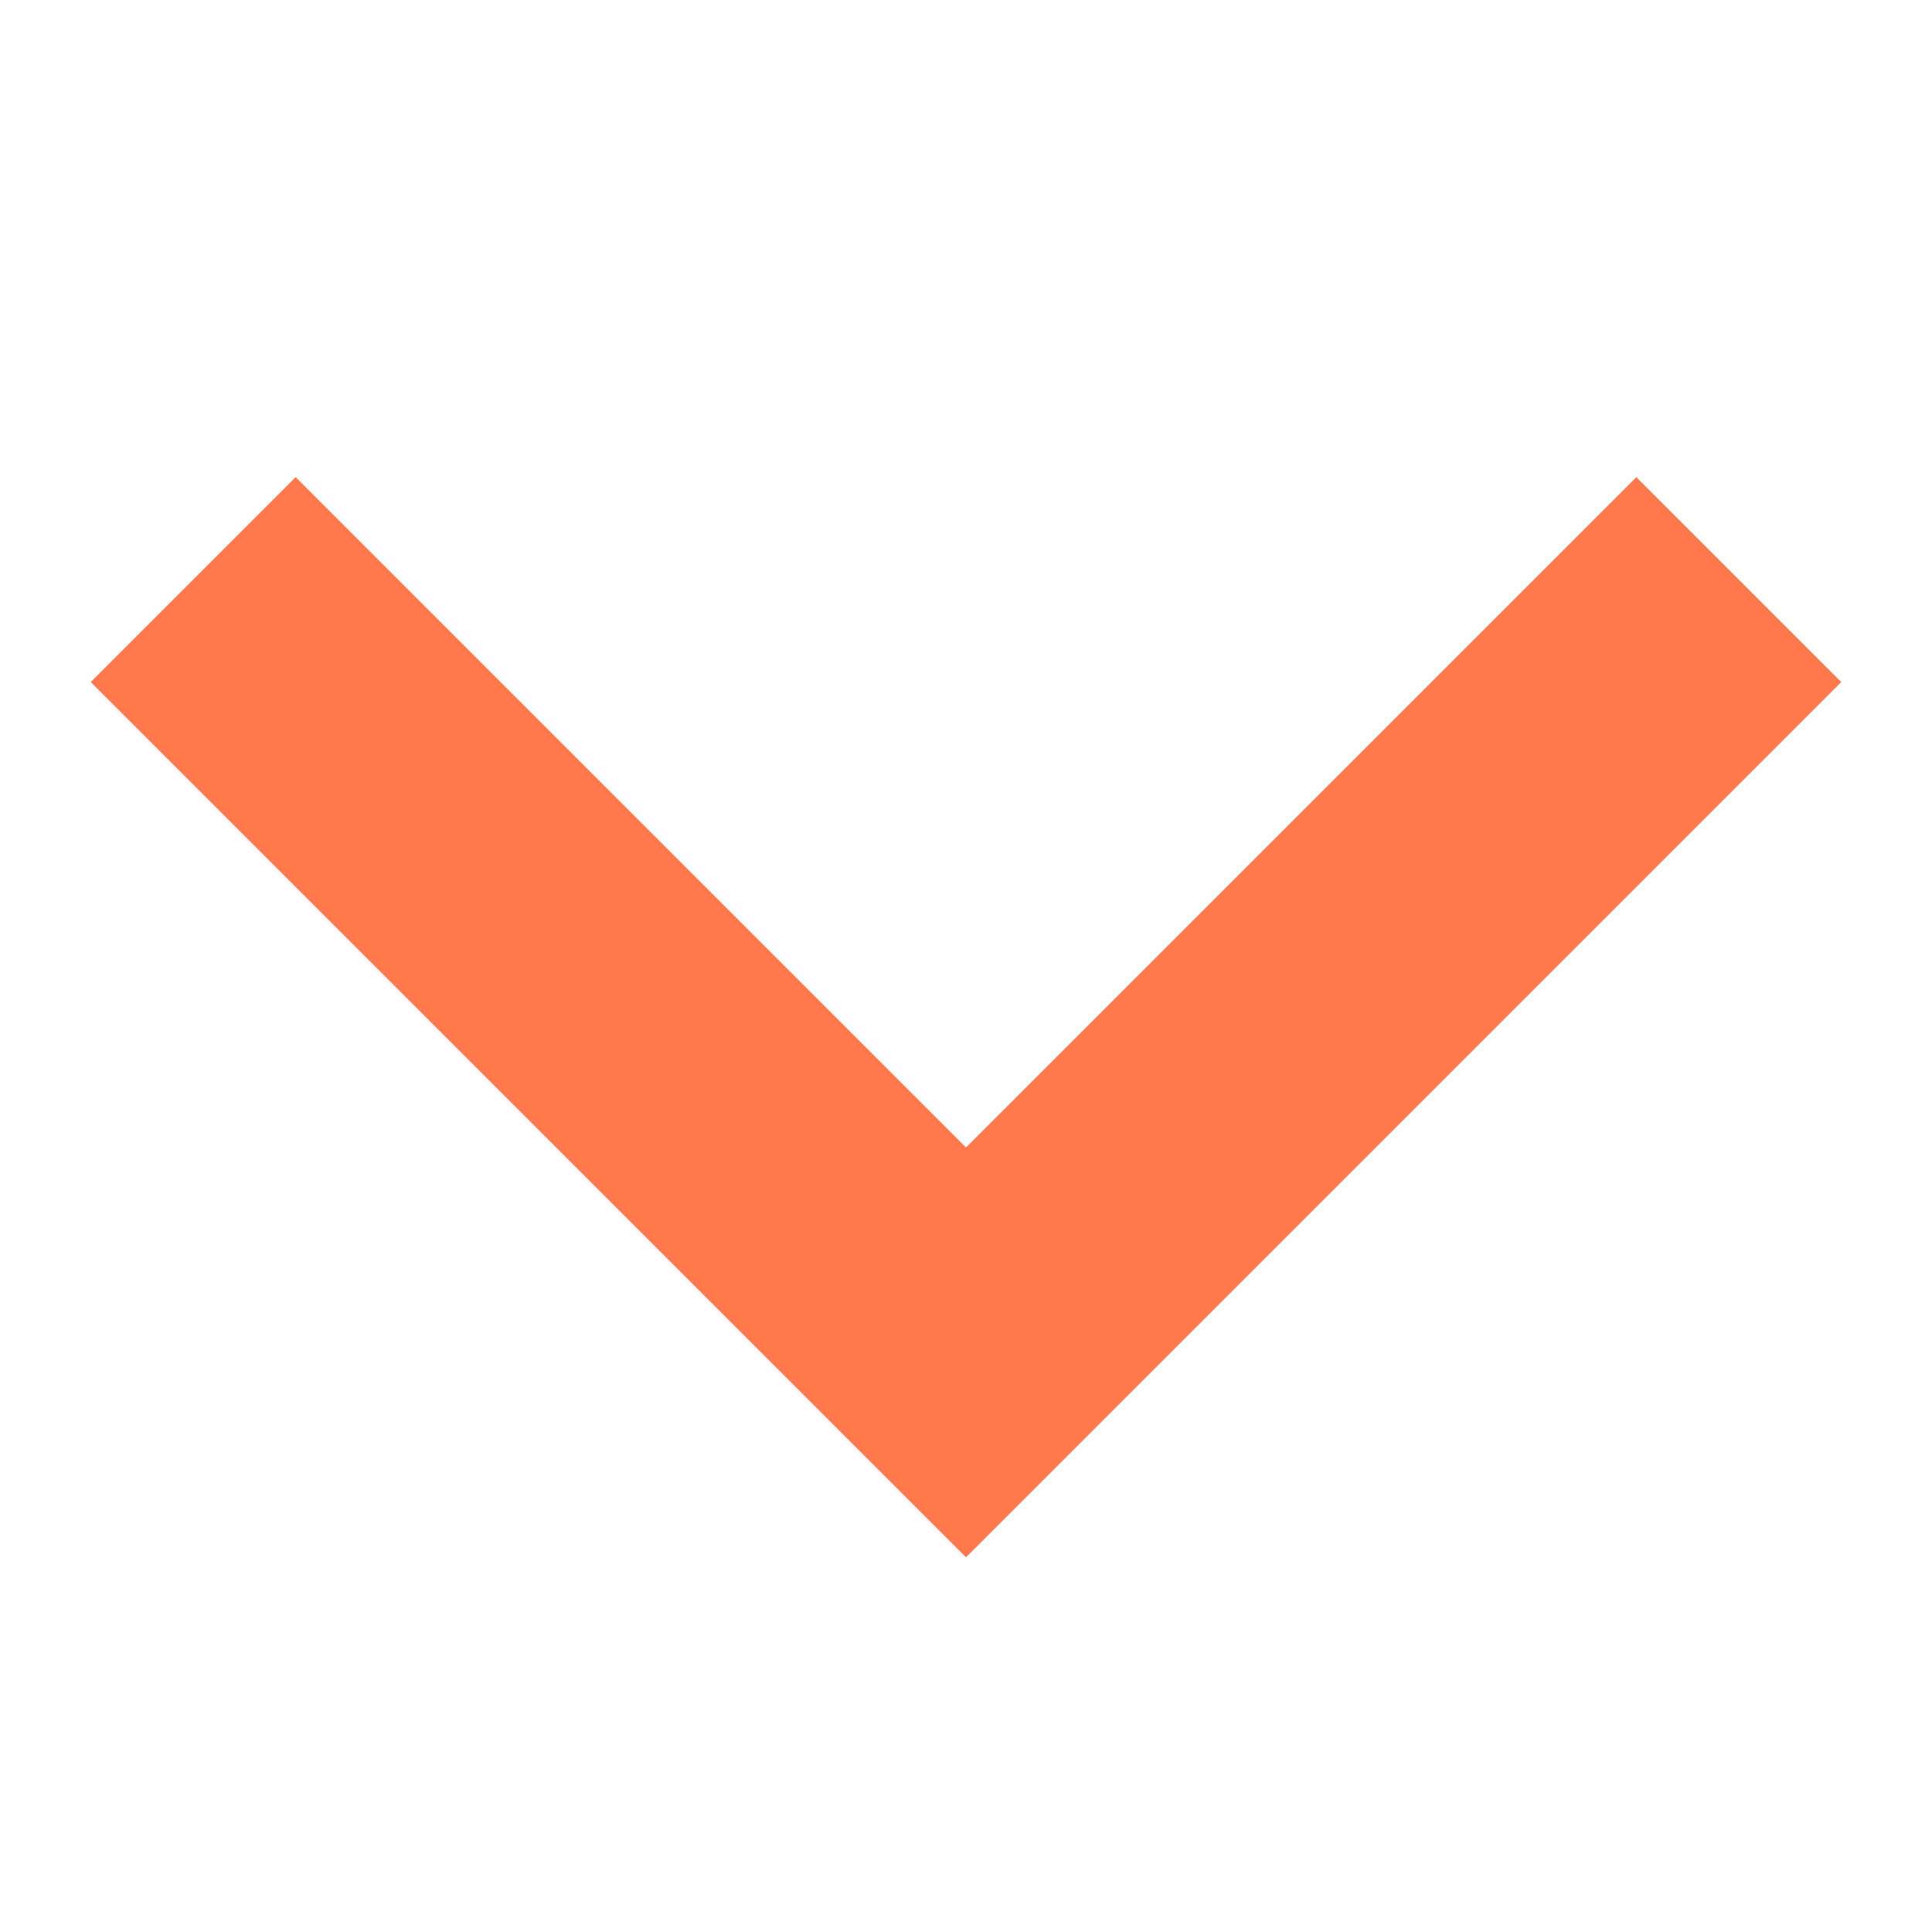 <svg width="10" height="10" viewBox="0 0 10 10" fill="none" xmlns="http://www.w3.org/2000/svg">
<g id="Frame 289490">
<path id="Polygon 1" d="M1 3L5 7L9 3" stroke="#FF794D" stroke-width="1.5"/>
</g>
</svg>
